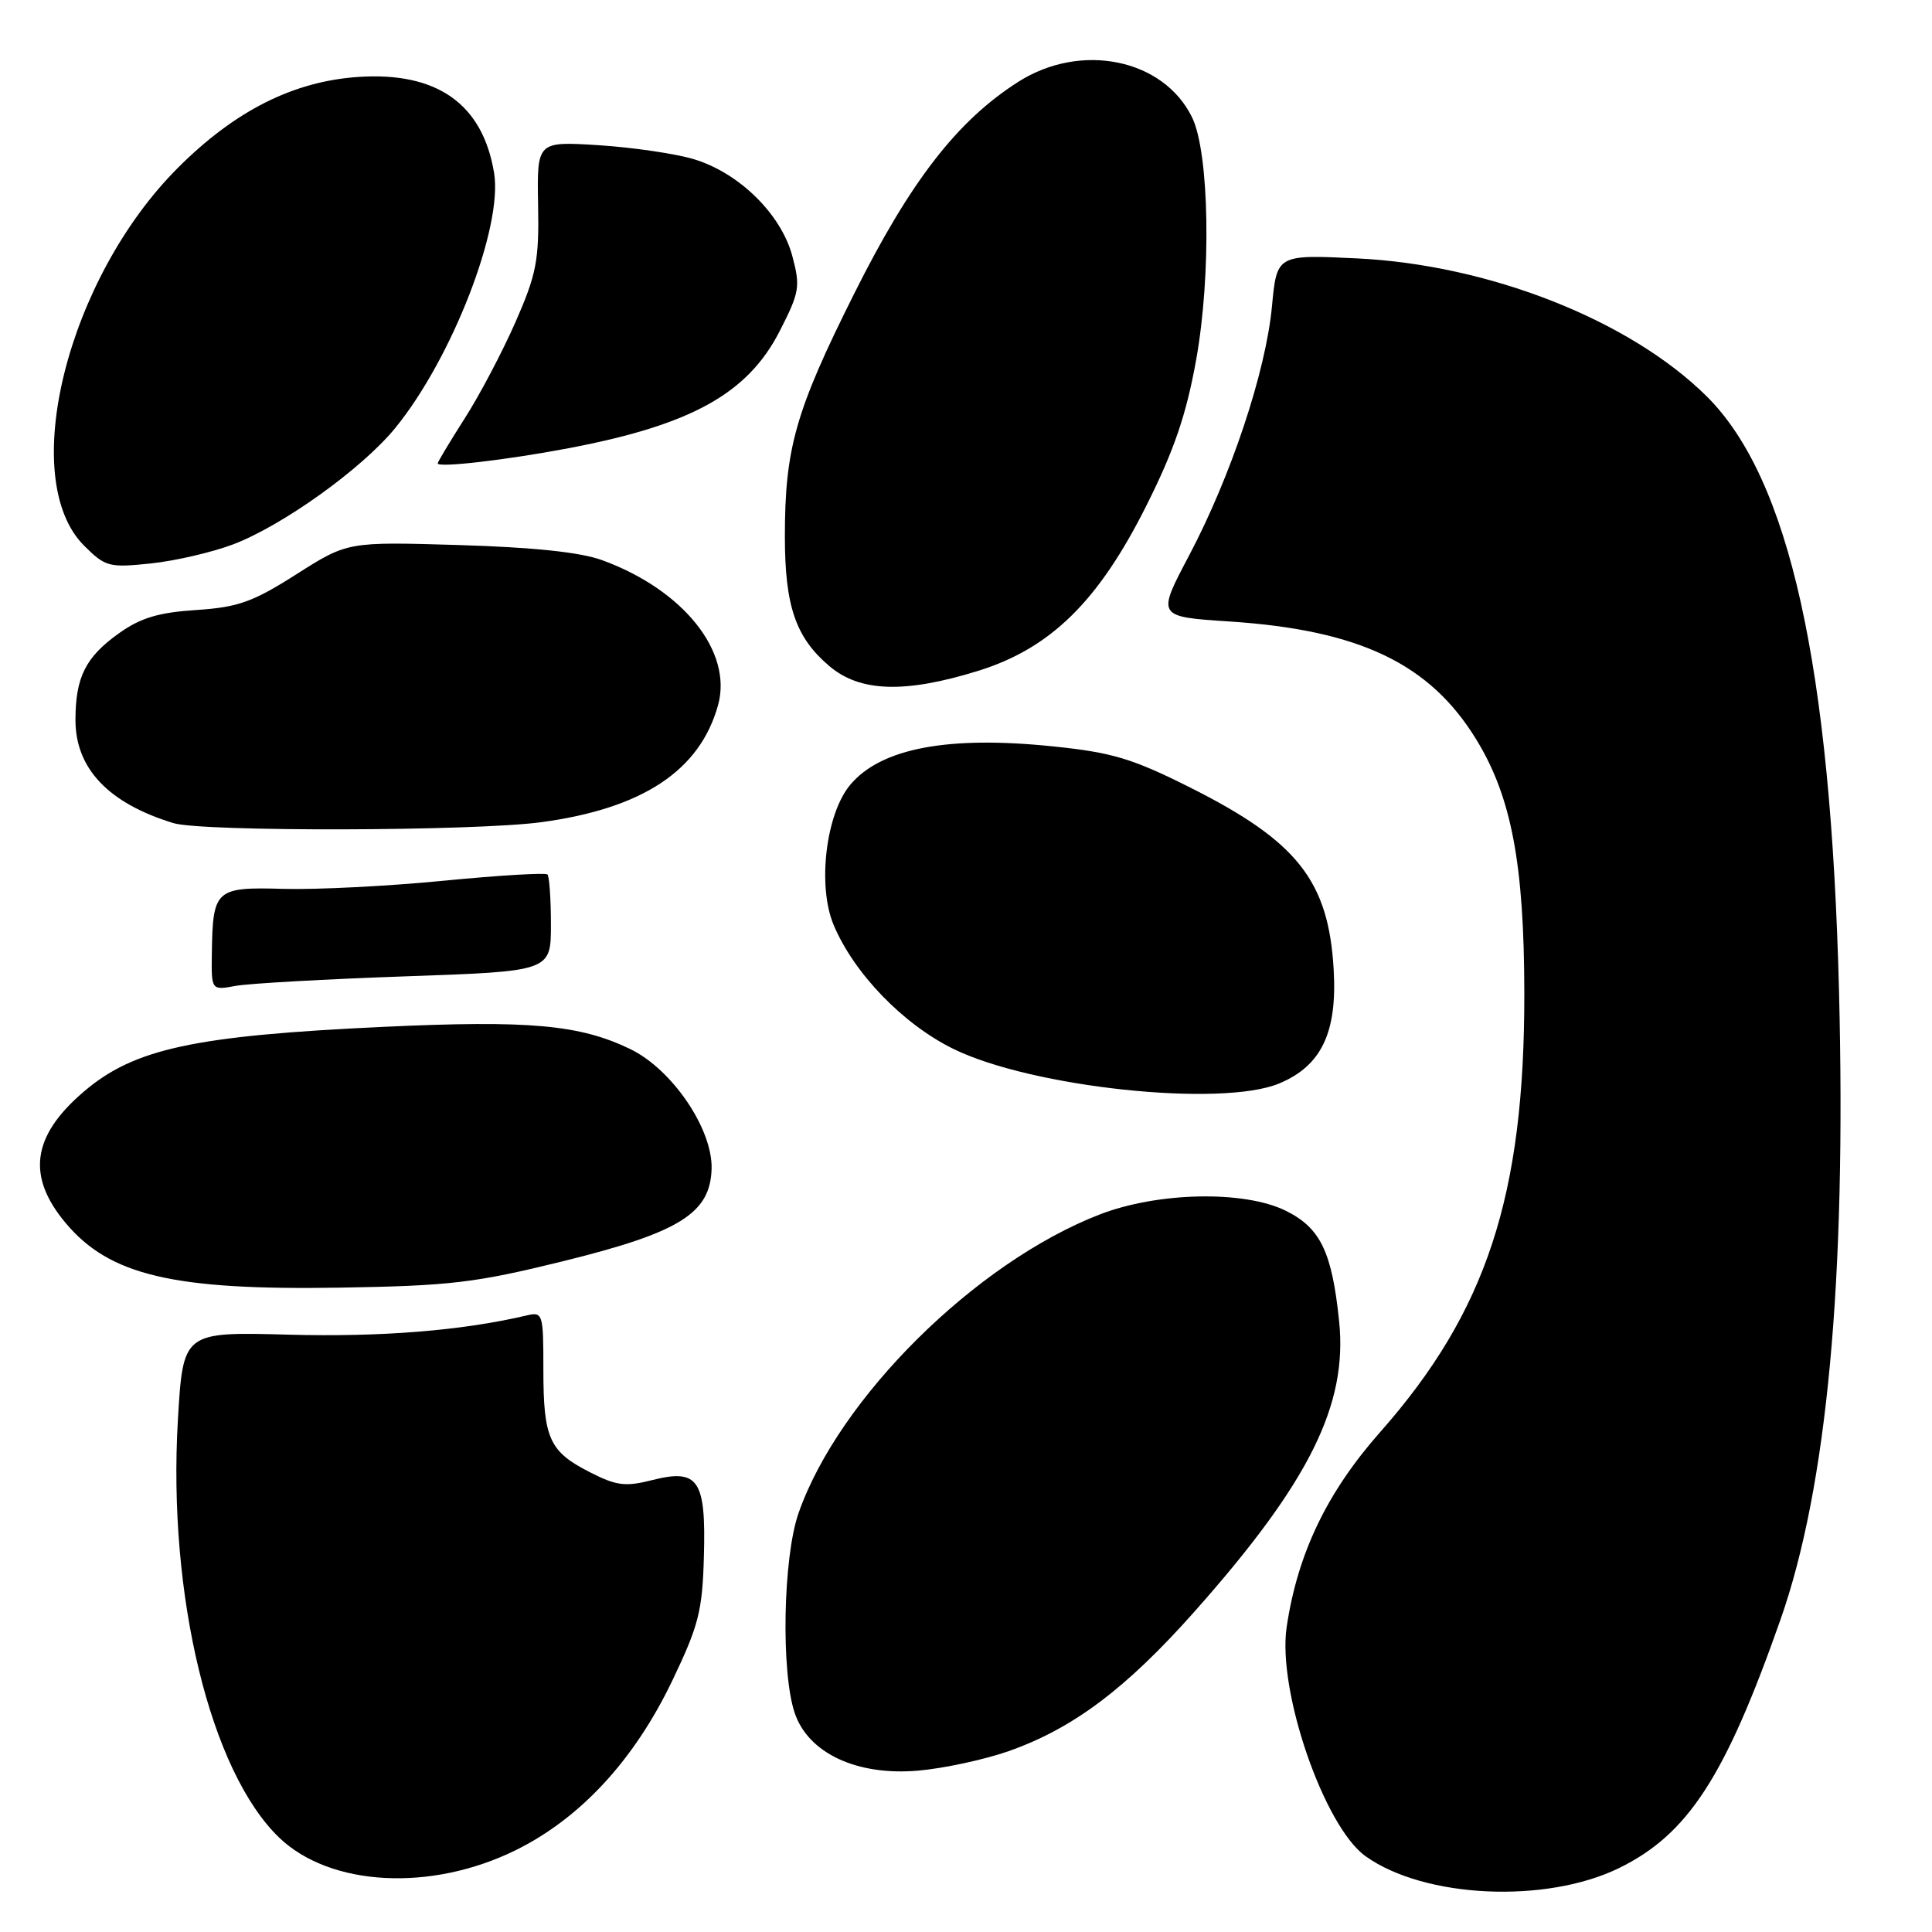 <?xml version="1.0" encoding="UTF-8" standalone="no"?>
<!DOCTYPE svg PUBLIC "-//W3C//DTD SVG 1.1//EN" "http://www.w3.org/Graphics/SVG/1.1/DTD/svg11.dtd" >
<svg xmlns="http://www.w3.org/2000/svg" xmlns:xlink="http://www.w3.org/1999/xlink" version="1.1" viewBox="0 0 256 256">
 <g >
 <path fill="currentColor"
d=" M 214.53 247.53 C 223.66 243.06 228.59 235.48 235.92 214.62 C 242.10 197.03 244.65 169.65 243.68 131.36 C 242.59 88.13 237.09 63.40 226.16 52.53 C 216.01 42.45 197.39 35.09 179.84 34.24 C 169.19 33.73 169.19 33.73 168.54 40.61 C 167.72 49.27 163.12 63.07 157.56 73.61 C 153.27 81.72 153.27 81.72 162.92 82.35 C 180.15 83.48 189.48 87.94 195.63 98.01 C 200.28 105.61 201.96 114.51 201.98 131.57 C 202.02 158.43 196.97 173.81 182.87 189.77 C 175.83 197.74 171.93 205.87 170.49 215.59 C 169.23 224.01 175.45 242.05 180.96 245.97 C 188.76 251.53 204.83 252.27 214.53 247.53 Z  M 68.31 245.17 C 76.90 240.94 84.01 233.25 89.06 222.74 C 92.58 215.39 93.07 213.48 93.27 206.25 C 93.56 196.06 92.54 194.56 86.38 196.13 C 82.86 197.02 81.67 196.87 78.17 195.08 C 72.78 192.34 72.00 190.61 72.00 181.46 C 72.00 174.01 71.93 173.80 69.75 174.31 C 61.23 176.32 50.47 177.18 38.25 176.85 C 24.26 176.47 24.26 176.47 23.57 188.17 C 22.21 211.41 27.88 234.76 37.01 243.51 C 43.77 249.98 57.09 250.69 68.31 245.17 Z  M 133.64 232.04 C 142.17 229.04 149.21 223.76 158.28 213.54 C 173.48 196.42 178.59 186.16 177.44 175.06 C 176.49 165.86 174.96 162.70 170.37 160.43 C 164.86 157.71 153.42 157.94 145.70 160.93 C 129.24 167.31 111.11 185.30 105.81 200.50 C 103.75 206.39 103.47 221.61 105.31 227.00 C 107.12 232.32 113.55 235.32 121.64 234.62 C 125.01 234.33 130.41 233.17 133.64 232.04 Z  M 74.60 167.12 C 90.05 163.31 94.12 160.78 94.29 154.88 C 94.44 149.60 89.07 141.70 83.52 139.01 C 76.83 135.77 70.12 135.17 50.87 136.06 C 25.71 137.23 17.76 138.95 11.09 144.66 C 4.22 150.53 3.50 155.87 8.72 162.08 C 14.54 169.00 22.98 170.98 45.00 170.62 C 59.68 170.38 62.95 169.99 74.60 167.12 Z  M 169.51 143.56 C 175.09 141.23 177.20 136.82 176.72 128.50 C 176.05 116.73 171.93 111.50 157.74 104.37 C 150.07 100.52 147.40 99.71 139.62 98.91 C 125.64 97.45 116.75 99.13 112.67 103.98 C 109.43 107.83 108.29 117.36 110.45 122.53 C 113.13 128.95 119.64 135.70 126.32 138.98 C 136.71 144.09 161.86 146.76 169.51 143.56 Z  M 53.75 129.37 C 73.00 128.70 73.00 128.70 73.00 122.51 C 73.00 119.12 72.79 116.12 72.54 115.87 C 72.28 115.62 66.09 115.99 58.79 116.70 C 51.48 117.42 41.94 117.90 37.59 117.78 C 28.53 117.52 28.19 117.83 28.07 126.36 C 28.00 131.23 28.00 131.23 31.25 130.63 C 33.04 130.31 43.16 129.74 53.75 129.37 Z  M 71.68 108.95 C 85.15 107.14 92.75 102.11 95.15 93.42 C 97.10 86.35 90.54 78.15 79.80 74.23 C 76.91 73.17 70.69 72.52 60.78 72.22 C 46.06 71.78 46.06 71.78 39.28 76.09 C 33.48 79.78 31.56 80.46 26.00 80.83 C 21.04 81.15 18.63 81.87 15.81 83.88 C 11.34 87.05 10.00 89.72 10.00 95.41 C 10.00 101.84 14.39 106.45 22.99 109.07 C 26.81 110.23 62.81 110.14 71.68 108.95 Z  M 129.55 88.91 C 139.19 85.93 145.55 79.70 151.92 66.96 C 155.58 59.66 157.19 54.94 158.50 47.66 C 160.52 36.41 160.25 20.22 157.95 15.54 C 154.16 7.79 143.24 5.56 134.95 10.83 C 126.86 15.97 120.64 23.99 113.16 38.96 C 105.41 54.45 104.00 59.40 104.00 71.08 C 104.00 80.34 105.44 84.51 109.94 88.30 C 113.98 91.70 119.92 91.89 129.55 88.91 Z  M 30.90 72.13 C 37.47 69.63 47.96 62.11 52.35 56.74 C 59.88 47.53 66.65 30.09 65.47 22.92 C 63.97 13.79 57.93 9.51 47.54 10.19 C 38.90 10.76 31.16 14.65 23.57 22.24 C 8.86 36.95 2.29 63.44 11.14 72.30 C 13.96 75.11 14.44 75.24 19.99 74.66 C 23.22 74.32 28.13 73.18 30.90 72.13 Z  M 75.35 59.39 C 91.61 56.30 99.07 52.16 103.31 43.88 C 105.95 38.71 106.07 37.99 104.98 33.90 C 103.49 28.36 97.92 22.89 91.93 21.09 C 89.49 20.36 83.82 19.53 79.32 19.24 C 71.15 18.73 71.15 18.73 71.30 27.11 C 71.44 34.53 71.09 36.33 68.30 42.69 C 66.56 46.64 63.54 52.38 61.57 55.45 C 59.61 58.53 58.00 61.20 58.00 61.40 C 58.00 62.01 67.12 60.95 75.35 59.39 Z "/>
</g>
</svg>